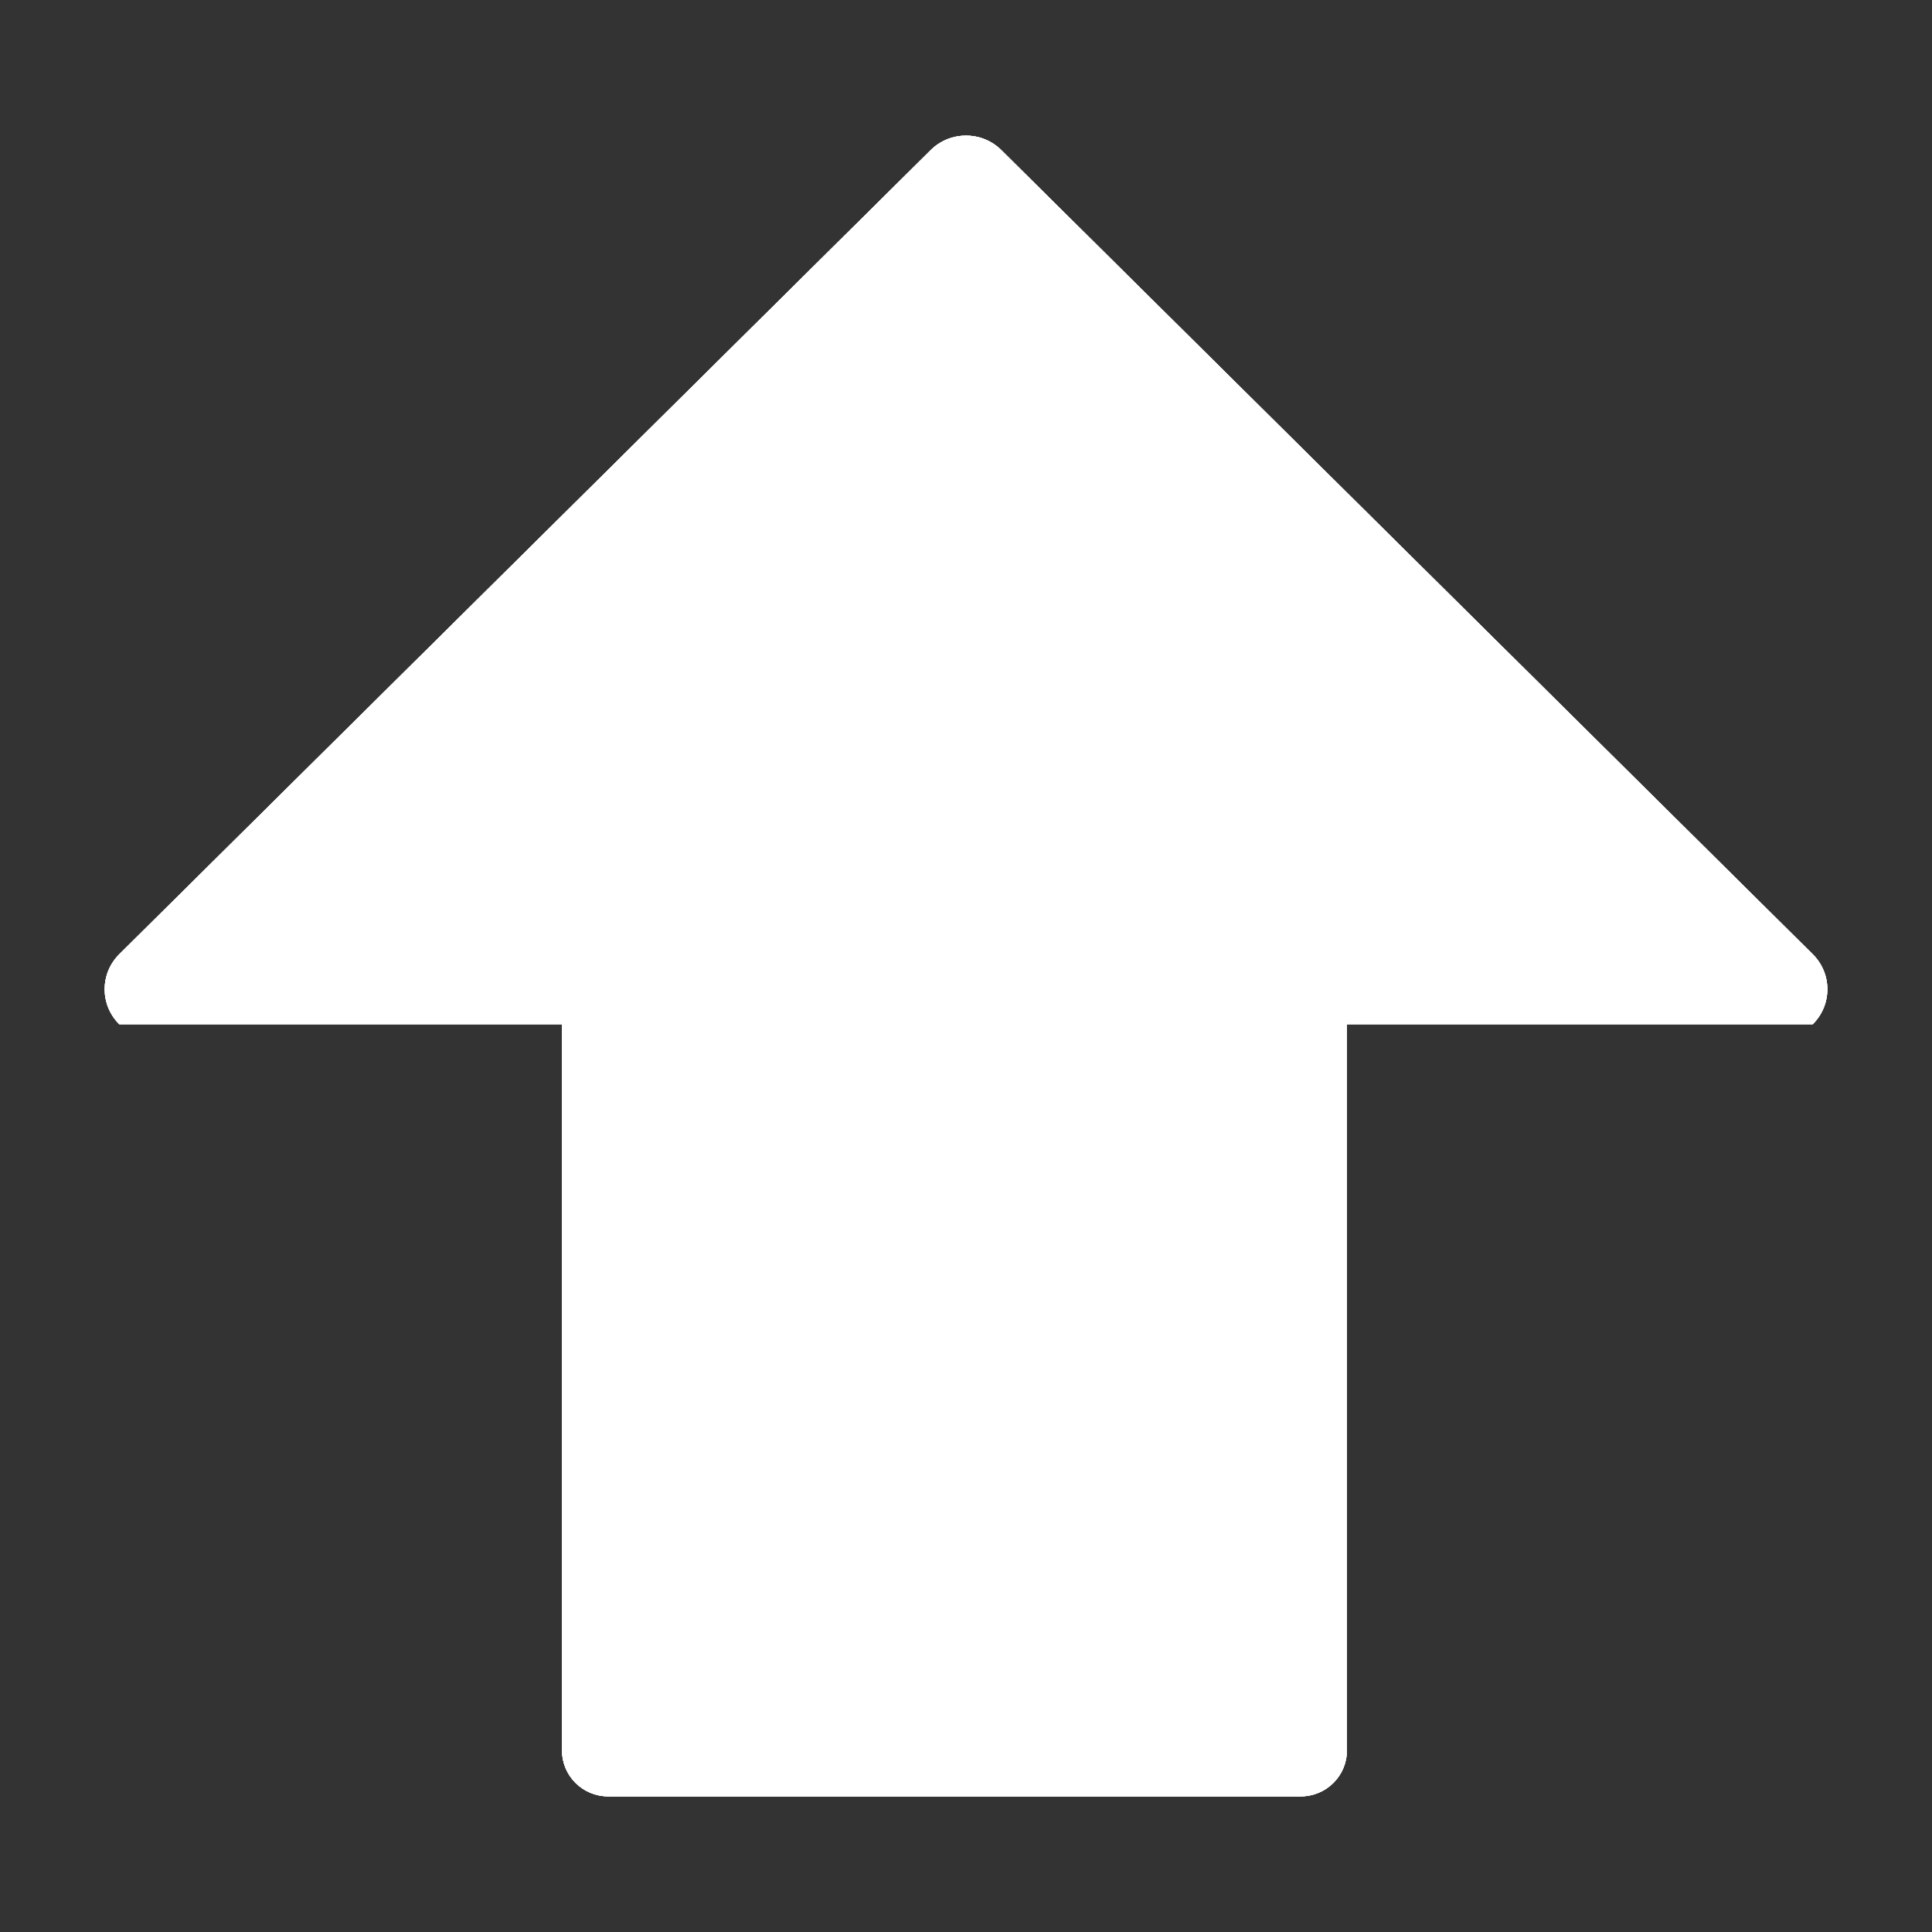 <?xml version="1.0" encoding="iso-8859-1"?>
<!-- Generator: Adobe Illustrator 17.1.0, SVG Export Plug-In . SVG Version: 6.00 Build 0)  -->
<!DOCTYPE svg PUBLIC "-//W3C//DTD SVG 1.1//EN" "http://www.w3.org/Graphics/SVG/1.1/DTD/svg11.dtd">
<svg version="1.1" xmlns="http://www.w3.org/2000/svg" xmlns:xlink="http://www.w3.org/1999/xlink" x="0px" y="0px" width="120px"
	 height="120px" viewBox="-3 -3 120 120" enable-background="new -3 -3 120 120" xml:space="preserve">
<rect x="-3" y="-3" width="120" height="120" fill="#333333" stroke="none"/>
<g id="Layer_7" display="none">
	<circle display="inline" opacity="0.5" fill="#DF1F26" cx="57" cy="57" r="60"/>
	<rect x="3.5" y="3.5" display="inline" opacity="0.5" fill="#3B4FA1" width="107" height="107"/>
</g>
<g id="uppercase_disabled">
	<path fill="#FFFFFF" fill-opacity="0.35" d="M109.592,56.271l-50.4-49.948c-1.21-1.199-3.173-1.199-4.383,0l-50.4,49.948
		c-1.21,1.2-1.21,3.145,0,4.344H31.91v45.119c0,1.569,1.284,2.842,2.867,2.842h43.011c1.583,0,2.868-1.273,2.868-2.842V60.615
		h28.936C110.803,59.416,110.803,57.47,109.592,56.271z"/>
</g>
<g id="uppercase">
	<path fill="#FFFFFF" d="M109.592,56.271l-50.4-49.948c-1.21-1.199-3.173-1.199-4.383,0l-50.4,49.948c-1.21,1.2-1.21,3.145,0,4.344
		H31.91v45.119c0,1.569,1.284,2.842,2.867,2.842h43.011c1.583,0,2.868-1.273,2.868-2.842V60.615h28.936
		C110.803,59.416,110.803,57.47,109.592,56.271z"/>
</g>
<g id="capital_disabled">
	<path fill="#FFFFFF" fill-opacity="0.35" d="M109.592,56.271l-50.4-49.948c-1.21-1.199-3.173-1.199-4.383,0l-50.4,49.948
		c-1.21,1.2-1.21,3.145,0,4.344H31.91v45.119c0,1.569,1.284,2.842,2.867,2.842h43.011c1.583,0,2.868-1.273,2.868-2.842V60.615
		h28.936C110.803,59.416,110.803,57.47,109.592,56.271z"/>
</g>
<g id="capital">
	<path fill="#FFFFFF" d="M109.592,56.271l-50.4-49.948c-1.21-1.199-3.173-1.199-4.383,0l-50.4,49.948c-1.21,1.2-1.21,3.145,0,4.344
		H31.91v45.119c0,1.569,1.284,2.842,2.867,2.842h43.011c1.583,0,2.868-1.273,2.868-2.842V60.615h28.936
		C110.803,59.416,110.803,57.47,109.592,56.271z"/>
</g>
<g id="lowercase_disabled">
	<path fill="#FFFFFF" fill-opacity="0.35" d="M109.592,56.271l-50.4-49.948c-1.21-1.199-3.173-1.199-4.383,0l-50.4,49.948
		c-1.21,1.2-1.21,3.145,0,4.344H31.91v45.119c0,1.569,1.284,2.842,2.867,2.842h43.011c1.583,0,2.868-1.273,2.868-2.842V60.615
		h28.936C110.803,59.416,110.803,57.47,109.592,56.271z M76.765,56.723v47.961H35.802V56.723H9.48L57,9.631l47.519,47.093H76.765z"
		/>
</g>
<g id="lowercase">
	<path fill="#FFFFFF" d="M109.592,56.271l-50.4-49.948c-1.21-1.199-3.173-1.199-4.383,0l-50.4,49.948c-1.21,1.2-1.21,3.145,0,4.344
		H31.91v45.119c0,1.569,1.284,2.842,2.867,2.842h43.011c1.583,0,2.868-1.273,2.868-2.842V60.615h28.936
		C110.803,59.416,110.803,57.47,109.592,56.271z M76.765,56.723v47.961H35.802V56.723H9.48L57,9.631l47.519,47.093H76.765z"/>
</g>
</svg>
